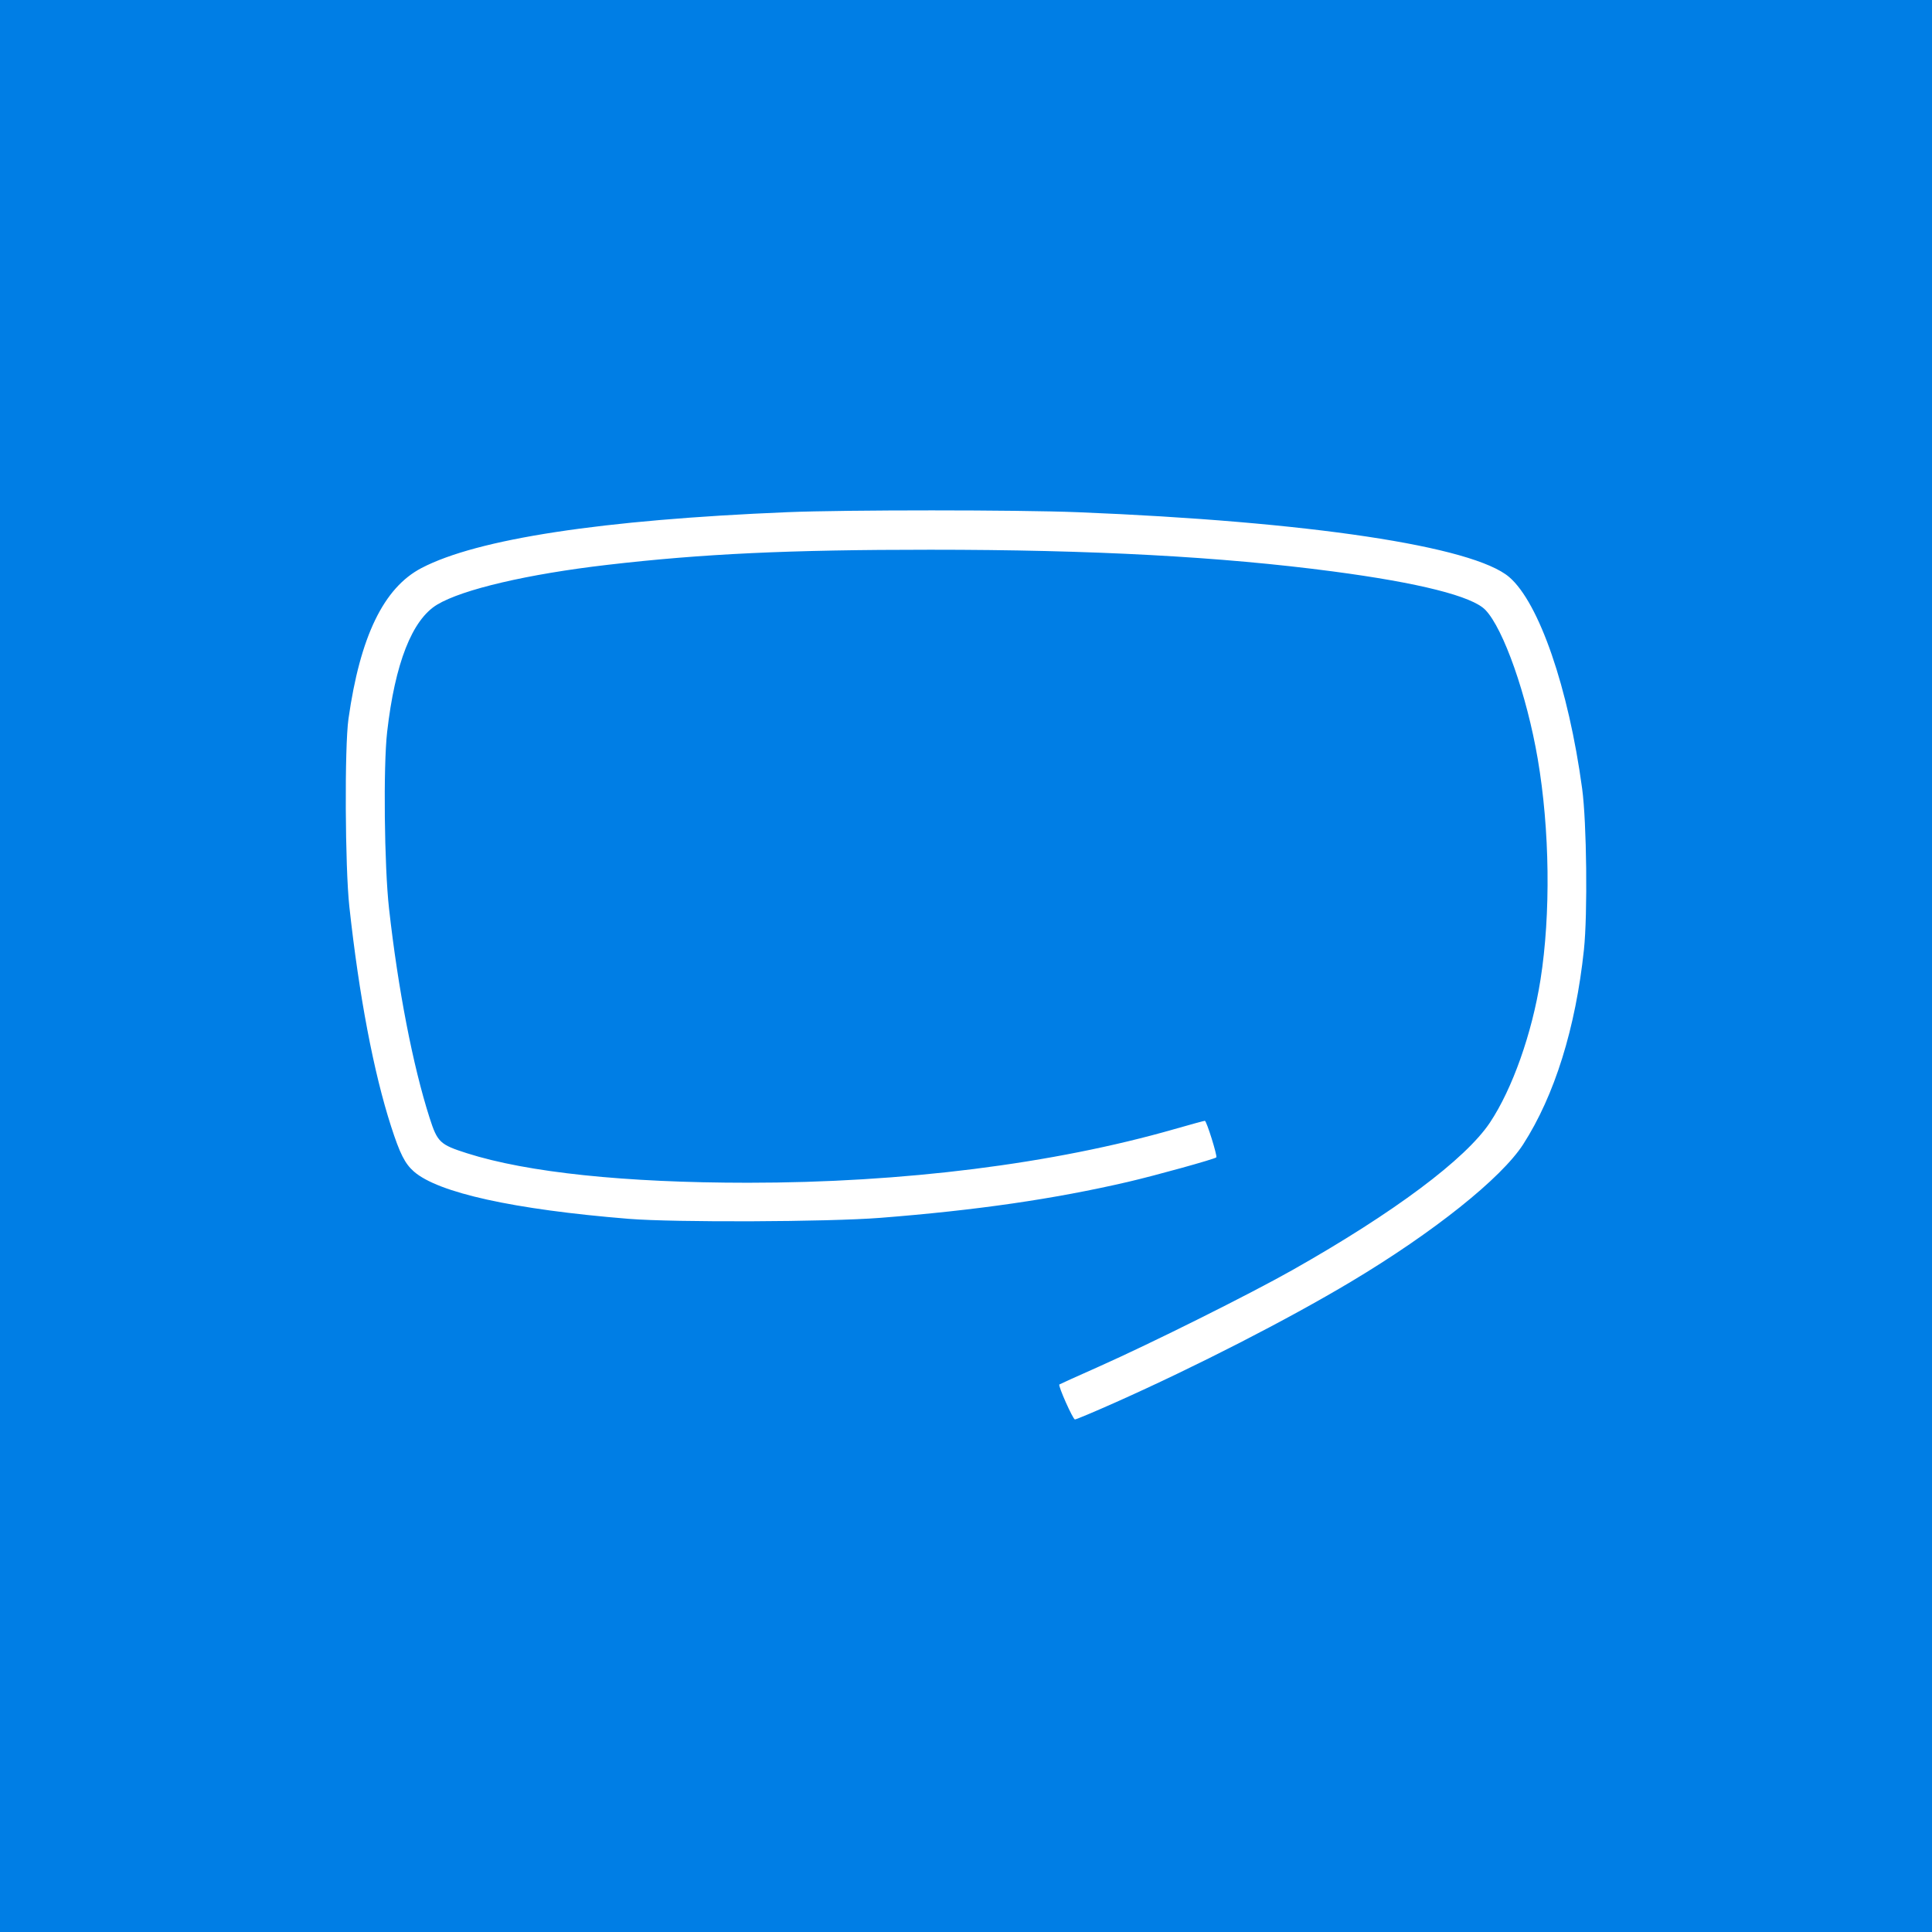 <?xml version="1.0" encoding="UTF-8" standalone="no"?>
<svg
   xmlns:dc="http://purl.org/dc/elements/1.1/"
   xmlns:cc="http://creativecommons.org/ns#"
   xmlns:rdf="http://www.w3.org/1999/02/22-rdf-syntax-ns#"
   xmlns:svg="http://www.w3.org/2000/svg"
   xmlns="http://www.w3.org/2000/svg"
   xmlns:sodipodi="http://sodipodi.sourceforge.net/DTD/sodipodi-0.dtd"
   xmlns:inkscape="http://www.inkscape.org/namespaces/inkscape"
   version="1.1"
   id="svg2"
   viewBox="0 0 512 512"
   height="512"
   width="512"
   inkscape:version="0.91 r13725"
   sodipodi:docname="speaky-logo.svg"
   inkscape:export-filename="C:\Users\Owner\Desktop\Speaky-chrome\assets\speaky-logo.png"
   inkscape:export-xdpi="90"
   inkscape:export-ydpi="90">
  <sodipodi:namedview
     pagecolor="#ffffff"
     bordercolor="#666666"
     borderopacity="1"
     objecttolerance="10"
     gridtolerance="10"
     guidetolerance="10"
     inkscape:pageopacity="0"
     inkscape:pageshadow="2"
     inkscape:window-width="1366"
     inkscape:window-height="705"
     id="namedview9"
     showgrid="false"
     inkscape:zoom="0.4609375"
     inkscape:cx="256"
     inkscape:cy="82.440678"
     inkscape:window-x="-8"
     inkscape:window-y="-8"
     inkscape:window-maximized="1"
     inkscape:current-layer="svg2" />
  <defs
     id="defs4" />
  <rect
     style="opacity:1;fill:#007ee5;fill-opacity:1;stroke:none;stroke-width:8;stroke-miterlimit:4;stroke-dasharray:none;stroke-opacity:1"
     id="rect4154"
     width="512"
     height="512"
     x="0"
     y="0"
     inkscape:export-xdpi="90"
     inkscape:export-ydpi="90" />
  <g
     id="g4156"
     transform="matrix(0.771,0,0,0.771,58.576,58.576)"
     inkscape:export-xdpi="90"
     inkscape:export-ydpi="90">
    <rect
       y="64.588"
       x="16.957"
       height="393.931"
       width="476.109"
       id="rect4173"
       style="opacity:1;fill:#ffffff;fill-opacity:1;stroke:none;stroke-width:8;stroke-miterlimit:4;stroke-dasharray:none;stroke-opacity:1" />
    <path
       style="fill:#007ee5;fill-opacity:1"
       d="M 0,256 0,2.4311075e-5 l 256,0 256,0 L 512,256 l 0,256 -256,0 -256,0 0,-256 z m 307.433,150.069 c 27.789,-12.39 59.18,-28.478 80.925,-41.474 28.376,-16.959 51.725,-35.588 59.234,-47.259 10.778,-16.752 18.017,-39.95 20.868,-66.876 1.301,-12.287 0.954,-43.786 -0.61,-55.329 -4.688,-34.606 -14.807,-63.962 -25.081,-72.756 -12.4,-10.614 -68.879,-19.104 -148.265,-22.289 -20.877,-0.837 -79.648,-0.843 -99.841,-0.01 -63.743,2.631 -106.558,9.168 -125.767,19.202 -12.986,6.784 -21.079,23.498 -25.092,51.818 -1.376,9.712 -1.183,50.98 0.301,64.565 3.354,30.685 8.327,56.873 14.347,75.541 3.021,9.368 4.754,12.799 7.826,15.497 8.342,7.325 34.412,13.069 73.827,16.267 15.792,1.281 68.538,1.074 86.517,-0.34 33.151,-2.607 59.694,-6.459 85.044,-12.341 9.446,-2.192 29.837,-7.847 30.43,-8.44 0.438,-0.438 -3.355,-12.564 -3.933,-12.573 -0.264,-0.004 -4.938,1.272 -10.386,2.836 -41.735,11.979 -93.263,18.464 -146.673,18.458 -42.213,-0.005 -75.778,-3.526 -96.525,-10.128 -9.344,-2.974 -10.203,-3.785 -12.895,-12.186 -5.744,-17.928 -10.836,-44.207 -13.94,-71.946 -1.63,-14.568 -1.996,-48.883 -0.648,-60.691 2.696,-23.607 8.574,-38.573 17.188,-43.761 8.702,-5.241 31.166,-10.496 58.395,-13.661 32.916,-3.826 62.363,-5.208 111.052,-5.21 55.746,-0.003 100.099,2.386 138.423,7.455 29.704,3.929 47.902,8.522 52.437,13.235 6.223,6.468 14.244,29.293 17.987,51.183 4.153,24.291 4.513,53.382 0.941,75.986 -2.905,18.381 -9.64,37.42 -17.331,48.989 -8.38,12.606 -33.02,31.016 -67.864,50.707 -14.773,8.348 -48.617,25.23 -66.795,33.318 -7.273,3.236 -13.296,5.956 -13.385,6.045 -0.468,0.468 4.682,12.023 5.358,12.023 0.439,0 6.707,-2.635 13.929,-5.855 z"
       id="path4149"
       inkscape:connector-curvature="0" />
  </g>
</svg>
